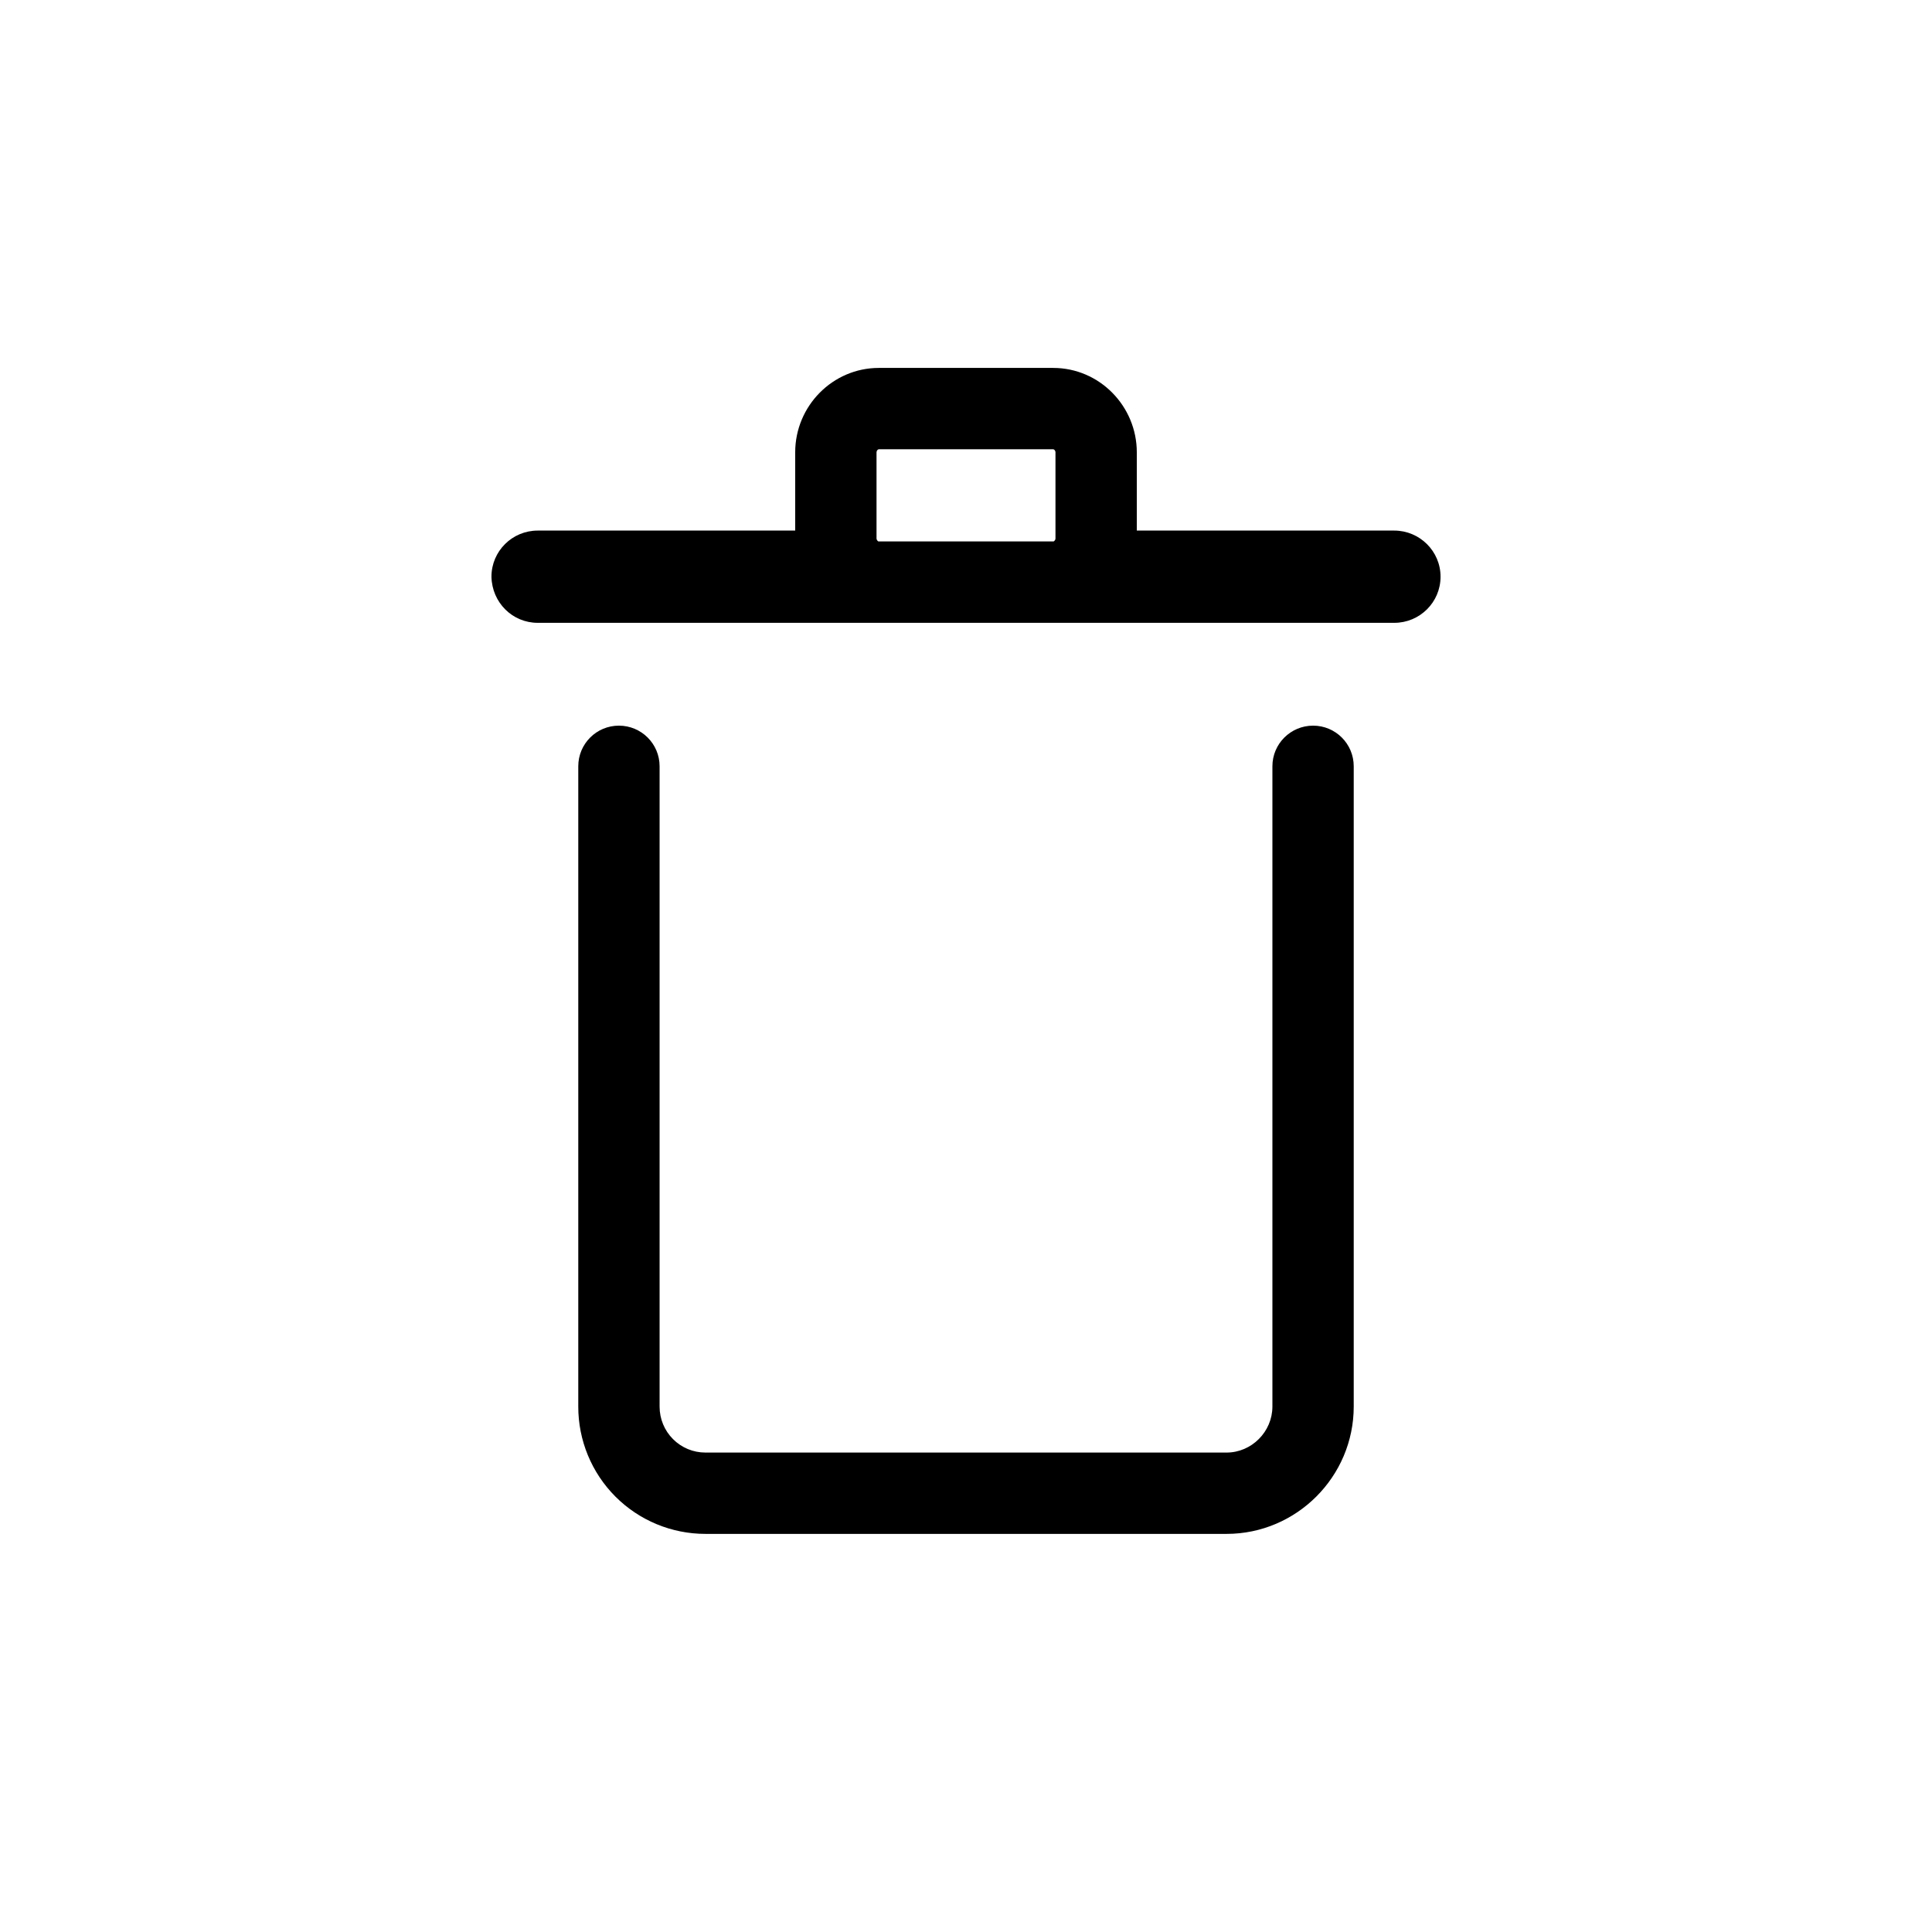 <svg width="32" height="32" viewBox="0 0 32 32" fill="none" xmlns="http://www.w3.org/2000/svg">
<path fill-rule="evenodd" clip-rule="evenodd" d="M13.171 7.492C13.171 6.724 13.792 6.094 14.556 6.094H17.444C18.211 6.094 18.829 6.727 18.829 7.492V8.788H23.093C23.513 8.788 23.86 9.128 23.86 9.552C23.86 9.977 23.514 10.316 23.094 10.316H8.906C8.489 10.316 8.149 9.982 8.14 9.552C8.14 9.127 8.486 8.788 8.906 8.788H13.171V7.492ZM17.464 8.958C17.476 8.947 17.482 8.933 17.482 8.917V7.492C17.482 7.464 17.46 7.441 17.444 7.441H14.557C14.54 7.441 14.518 7.464 14.518 7.492L14.518 8.916C14.518 8.932 14.525 8.948 14.537 8.959L14.548 8.968H17.452L17.464 8.958ZM21.749 12.019C21.377 12.019 21.075 12.32 21.075 12.692V23.297C21.075 23.714 20.73 24.059 20.316 24.059H11.684C11.482 24.059 11.289 23.979 11.147 23.836C11.004 23.693 10.925 23.5 10.925 23.298L10.925 12.692C10.925 12.32 10.623 12.019 10.251 12.019C9.879 12.019 9.578 12.32 9.578 12.692L9.578 23.297C9.577 23.855 9.798 24.392 10.193 24.788C10.588 25.184 11.125 25.406 11.684 25.406H20.316C21.473 25.406 22.422 24.459 22.422 23.297V12.692C22.422 12.32 22.121 12.019 21.749 12.019Z" fill="black"/>
</svg>
